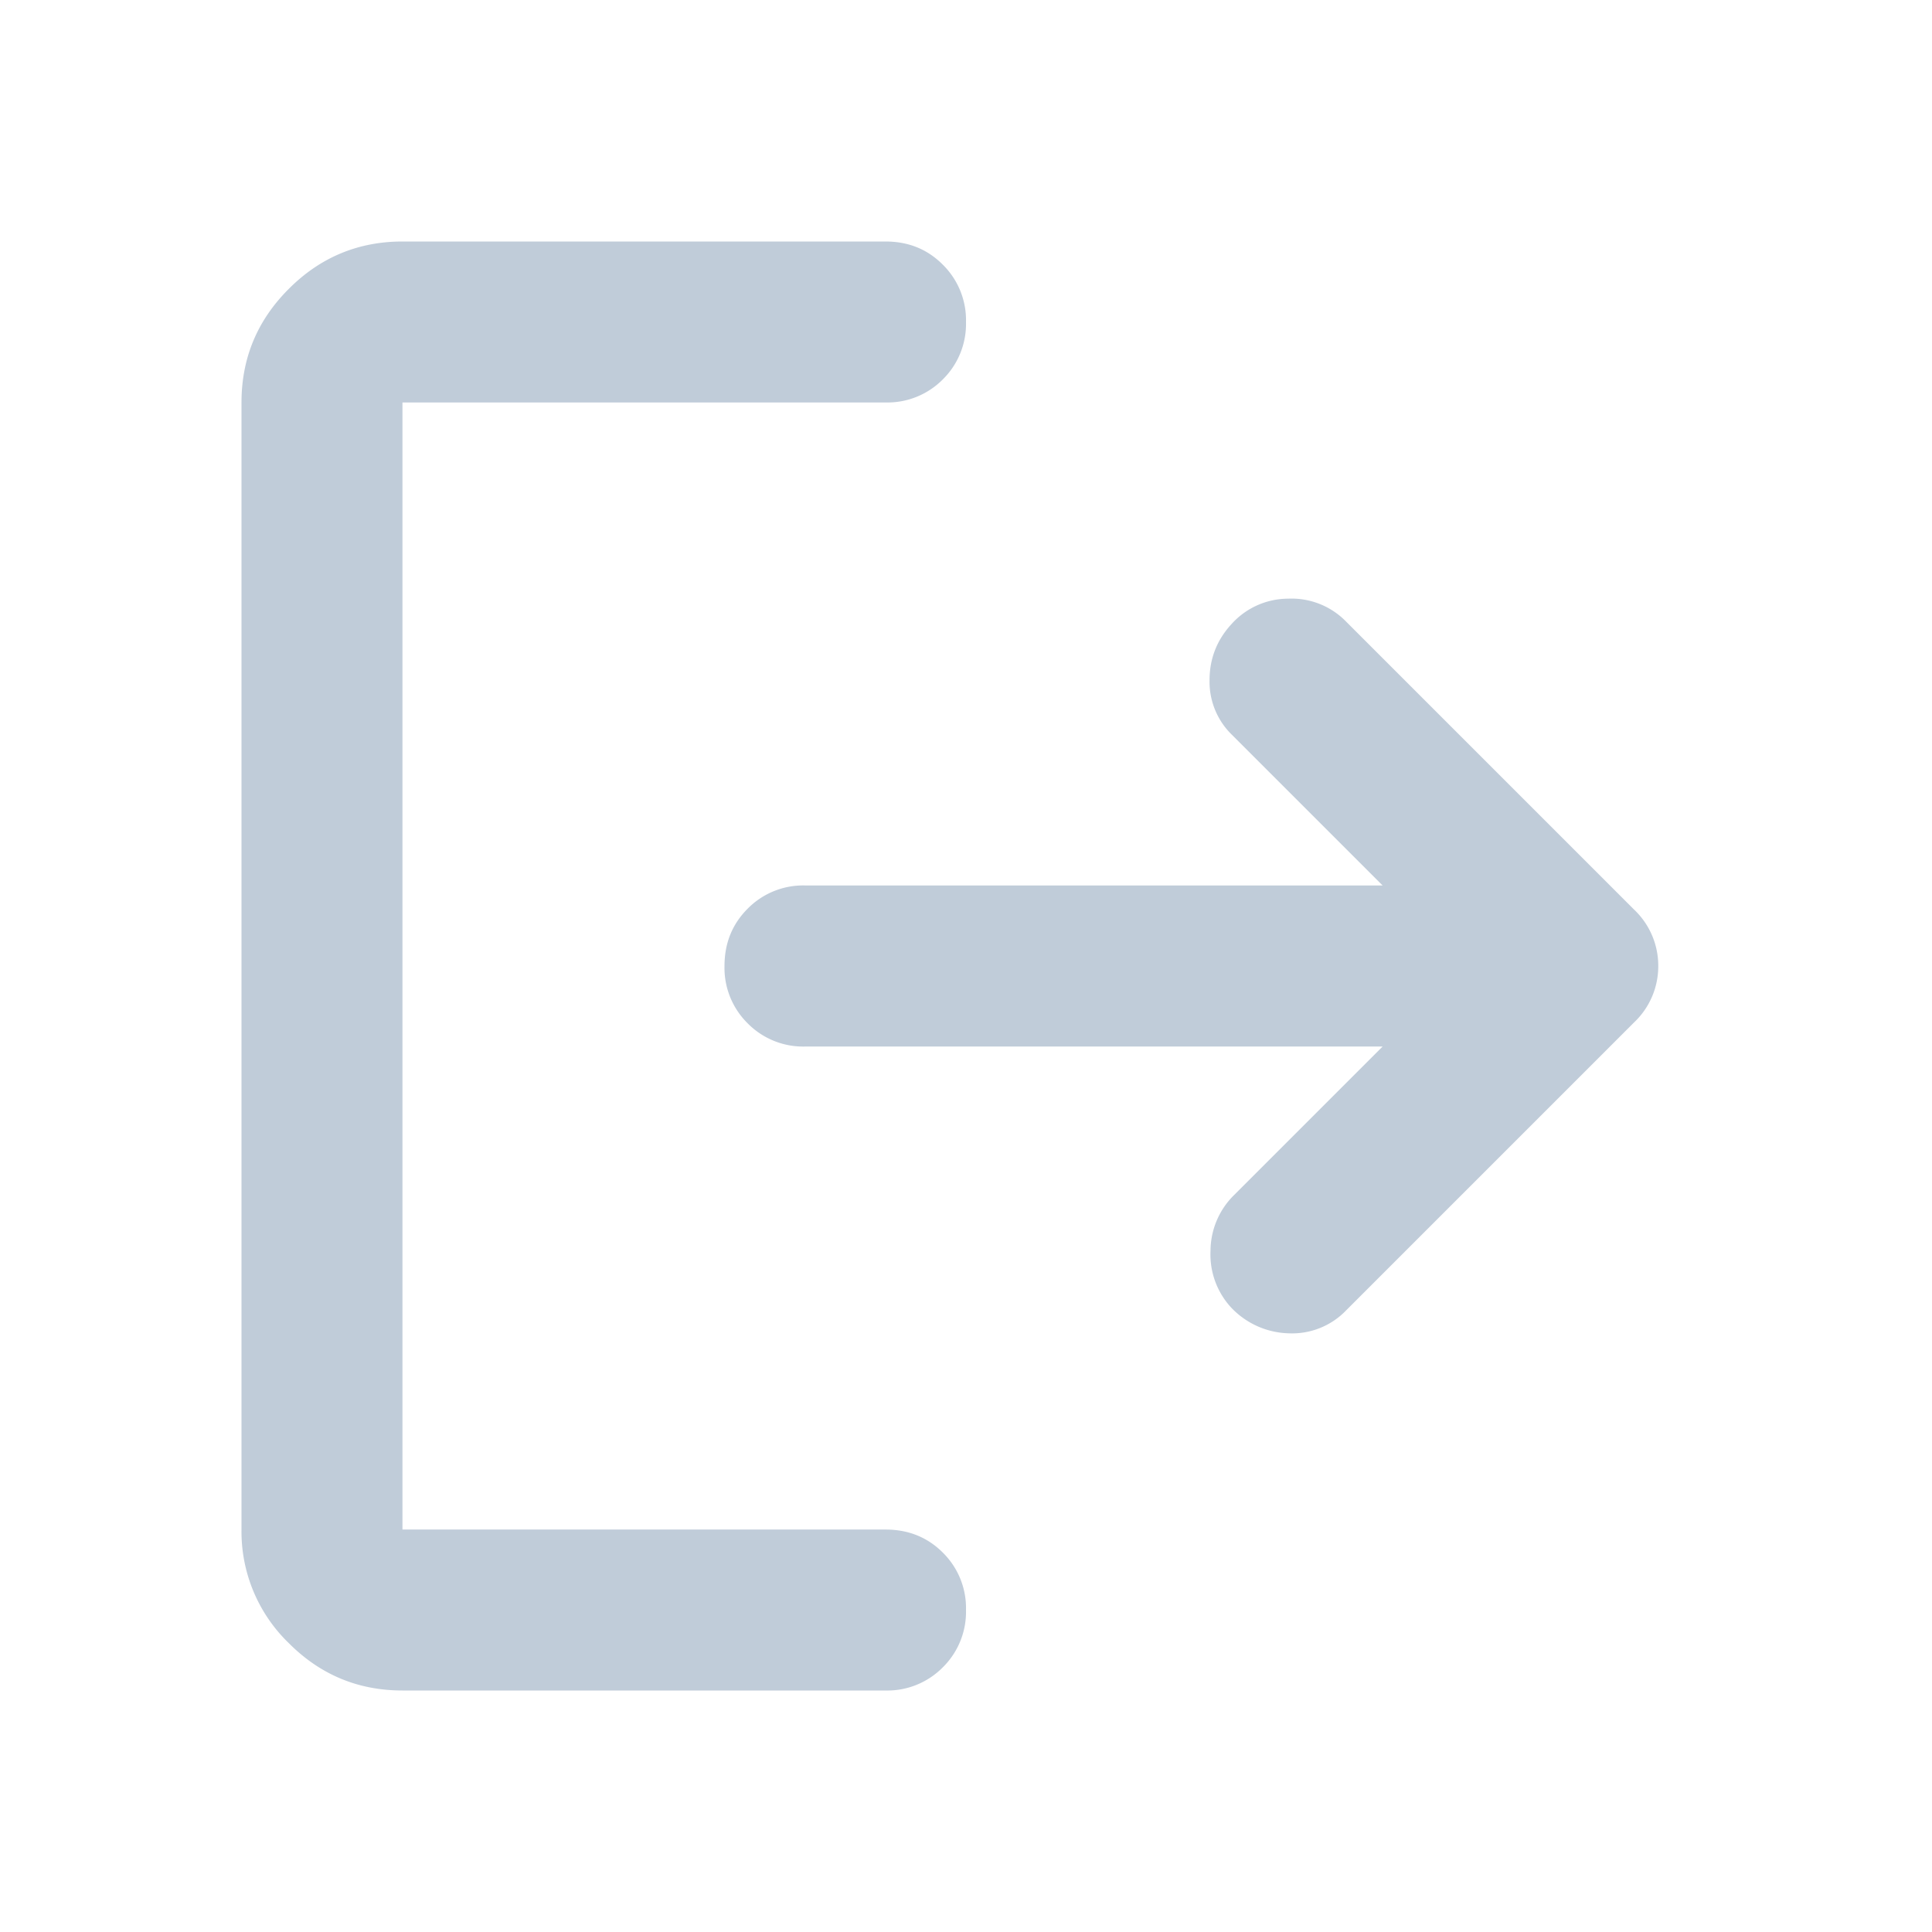 <svg xmlns="http://www.w3.org/2000/svg" width="16" height="16" fill="none" viewBox="0 0 16 16">
  <path fill="#C0CCD9" d="M3.333 14c-.366 0-.68-.13-.941-.392A1.284 1.284 0 0 1 2 12.667V3.333c0-.366.13-.68.392-.941.26-.261.575-.392.941-.392h4c.19 0 .348.064.475.192A.645.645 0 0 1 8 2.667a.645.645 0 0 1-.192.475.645.645 0 0 1-.475.191h-4v9.334h4c.19 0 .348.064.475.191a.645.645 0 0 1 .192.475.645.645 0 0 1-.192.475.645.645 0 0 1-.475.192h-4Zm8.117-5.333H6.667a.645.645 0 0 1-.475-.192A.645.645 0 0 1 6 8c0-.189.064-.347.192-.475a.645.645 0 0 1 .475-.192h4.783l-1.25-1.25a.612.612 0 0 1-.183-.45c0-.177.06-.333.183-.466a.632.632 0 0 1 .467-.209.63.63 0 0 1 .483.192l2.383 2.383a.64.64 0 0 1 .2.467.64.64 0 0 1-.2.467L11.15 10.85a.62.62 0 0 1-.475.192.68.68 0 0 1-.475-.209.648.648 0 0 1-.175-.475.651.651 0 0 1 .192-.458l1.233-1.233Z"/>
</svg>
